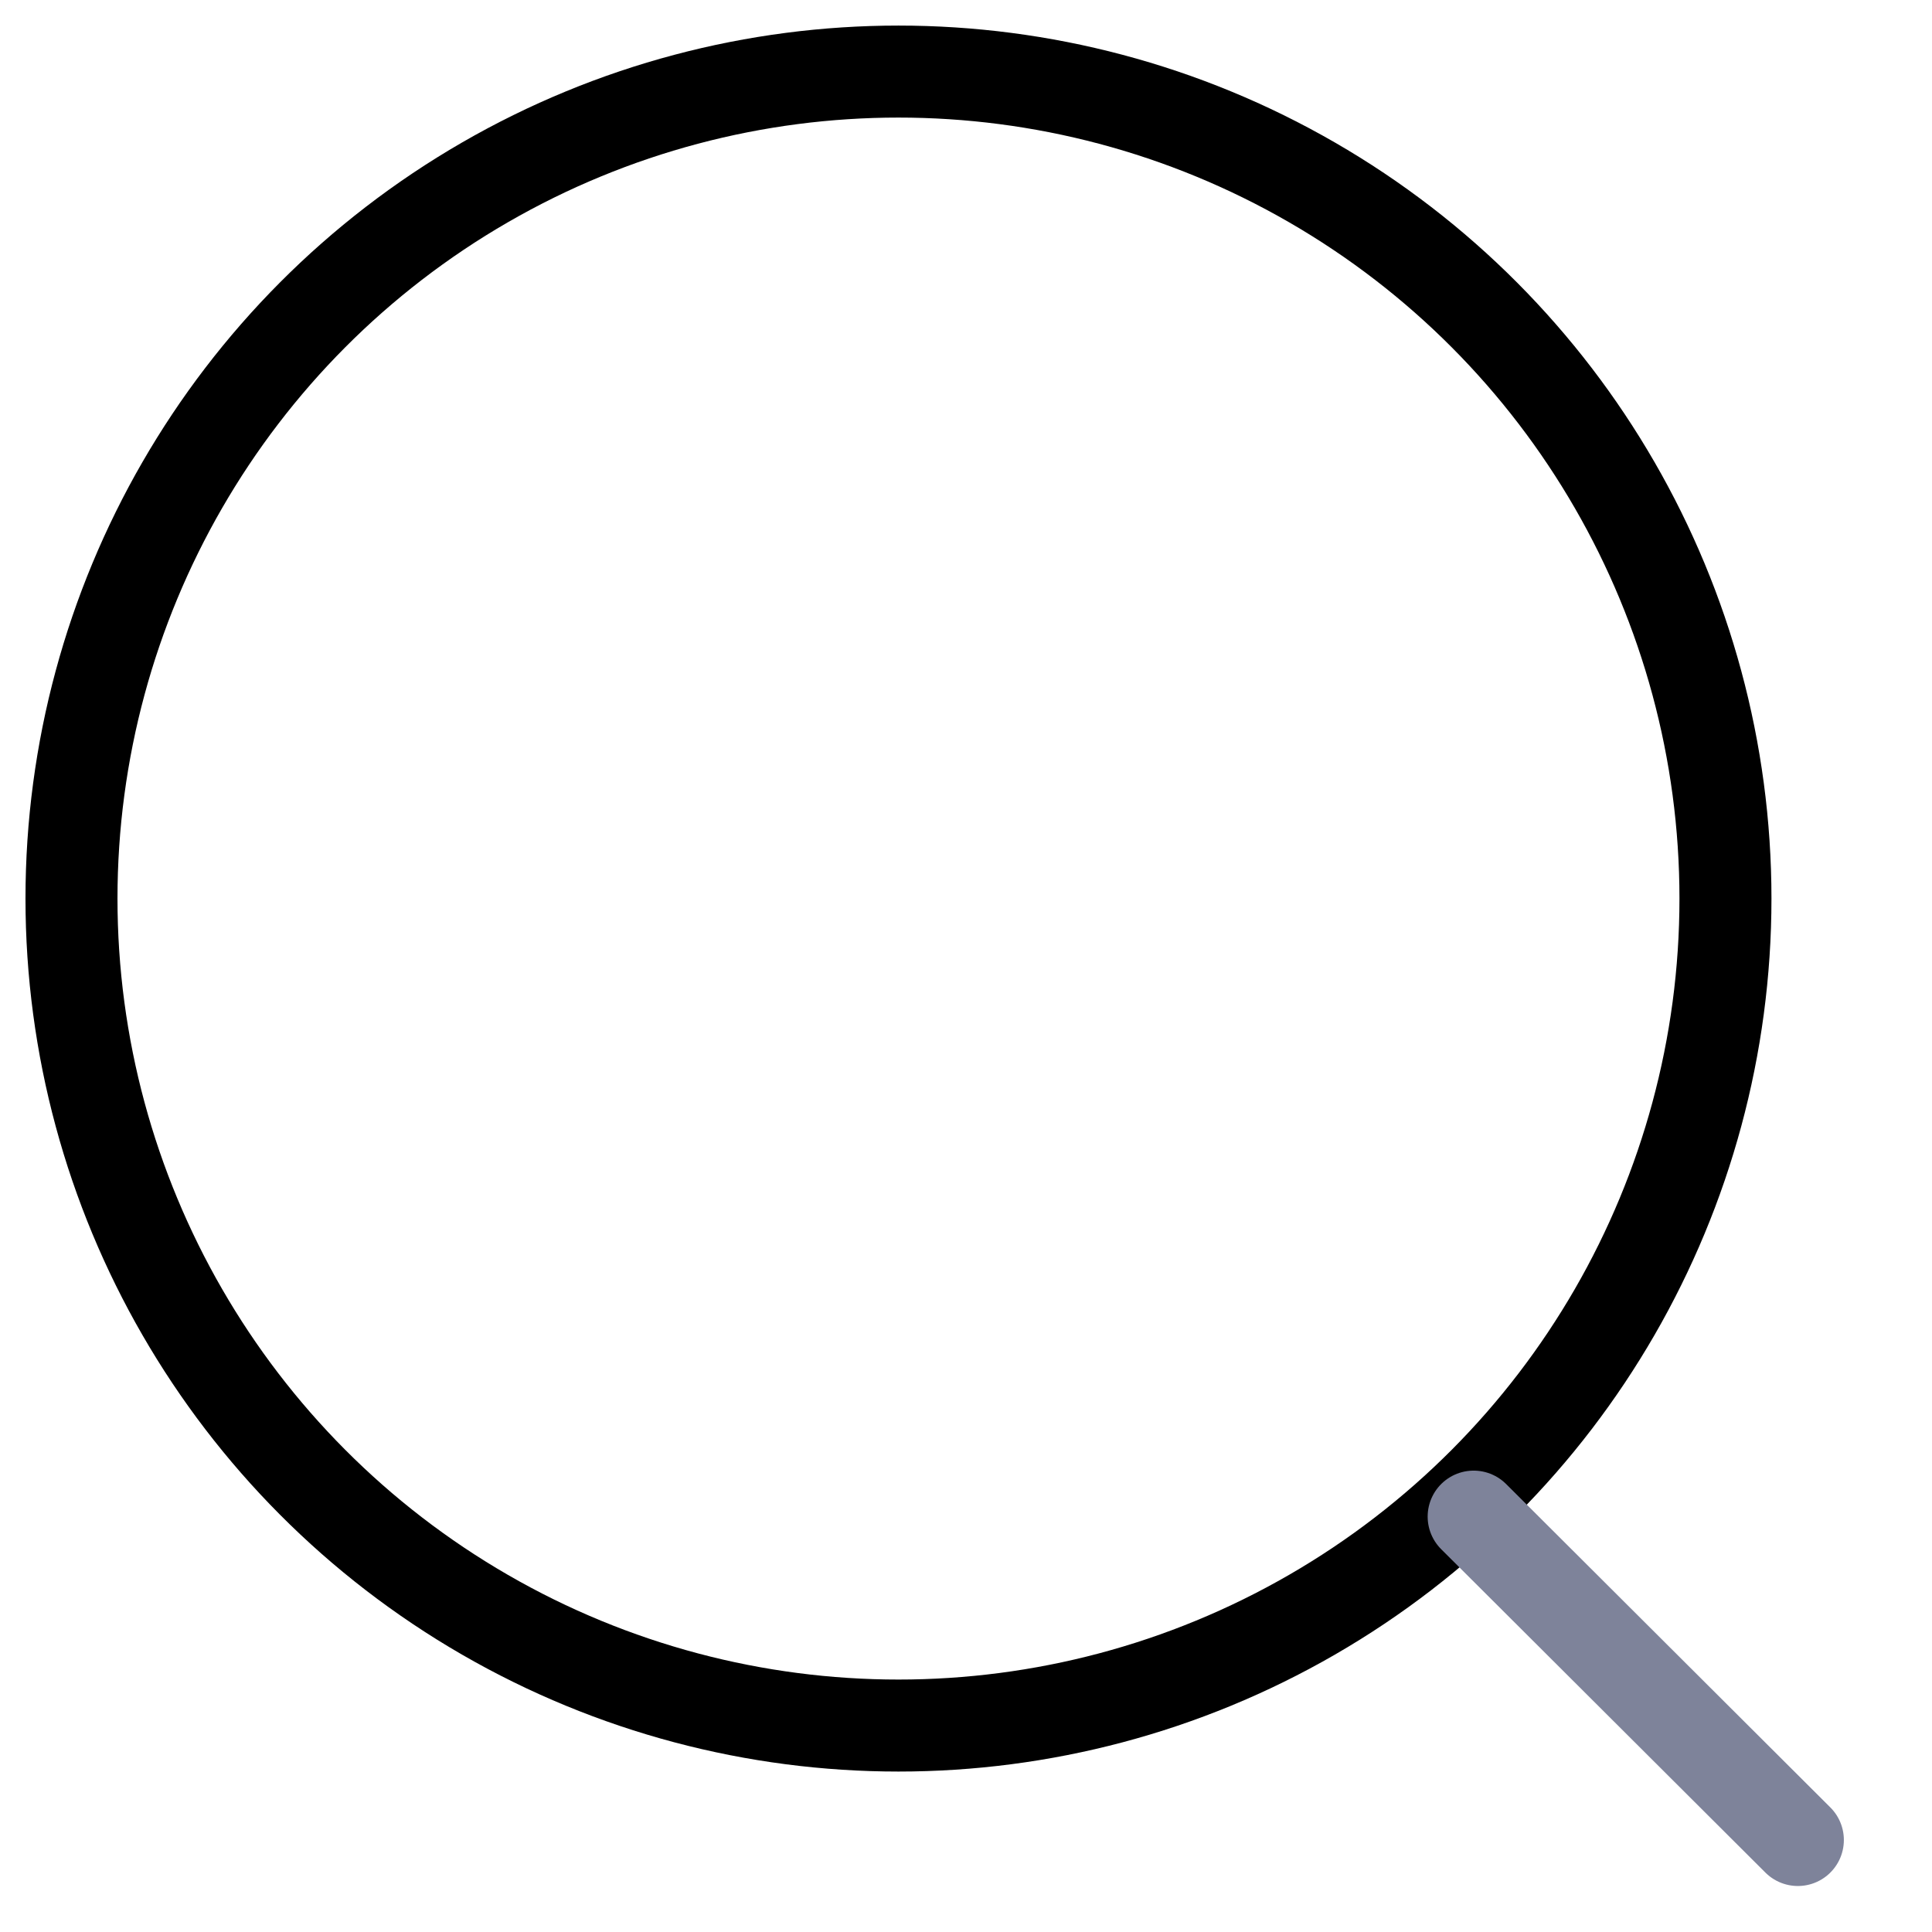 <svg width="21" height="21" viewBox="0 0 21 21" fill="none"
  xmlns="http://www.w3.org/2000/svg">
  <circle cx="9.766" cy="9.767" r="8.989" stroke="currentColor" stroke-linecap="round" stroke-linejoin="round"/>
  <path d="M16.018 16.485L19.542 20" stroke="#7E839A" stroke-linecap="round" stroke-linejoin="round"/>
</svg>